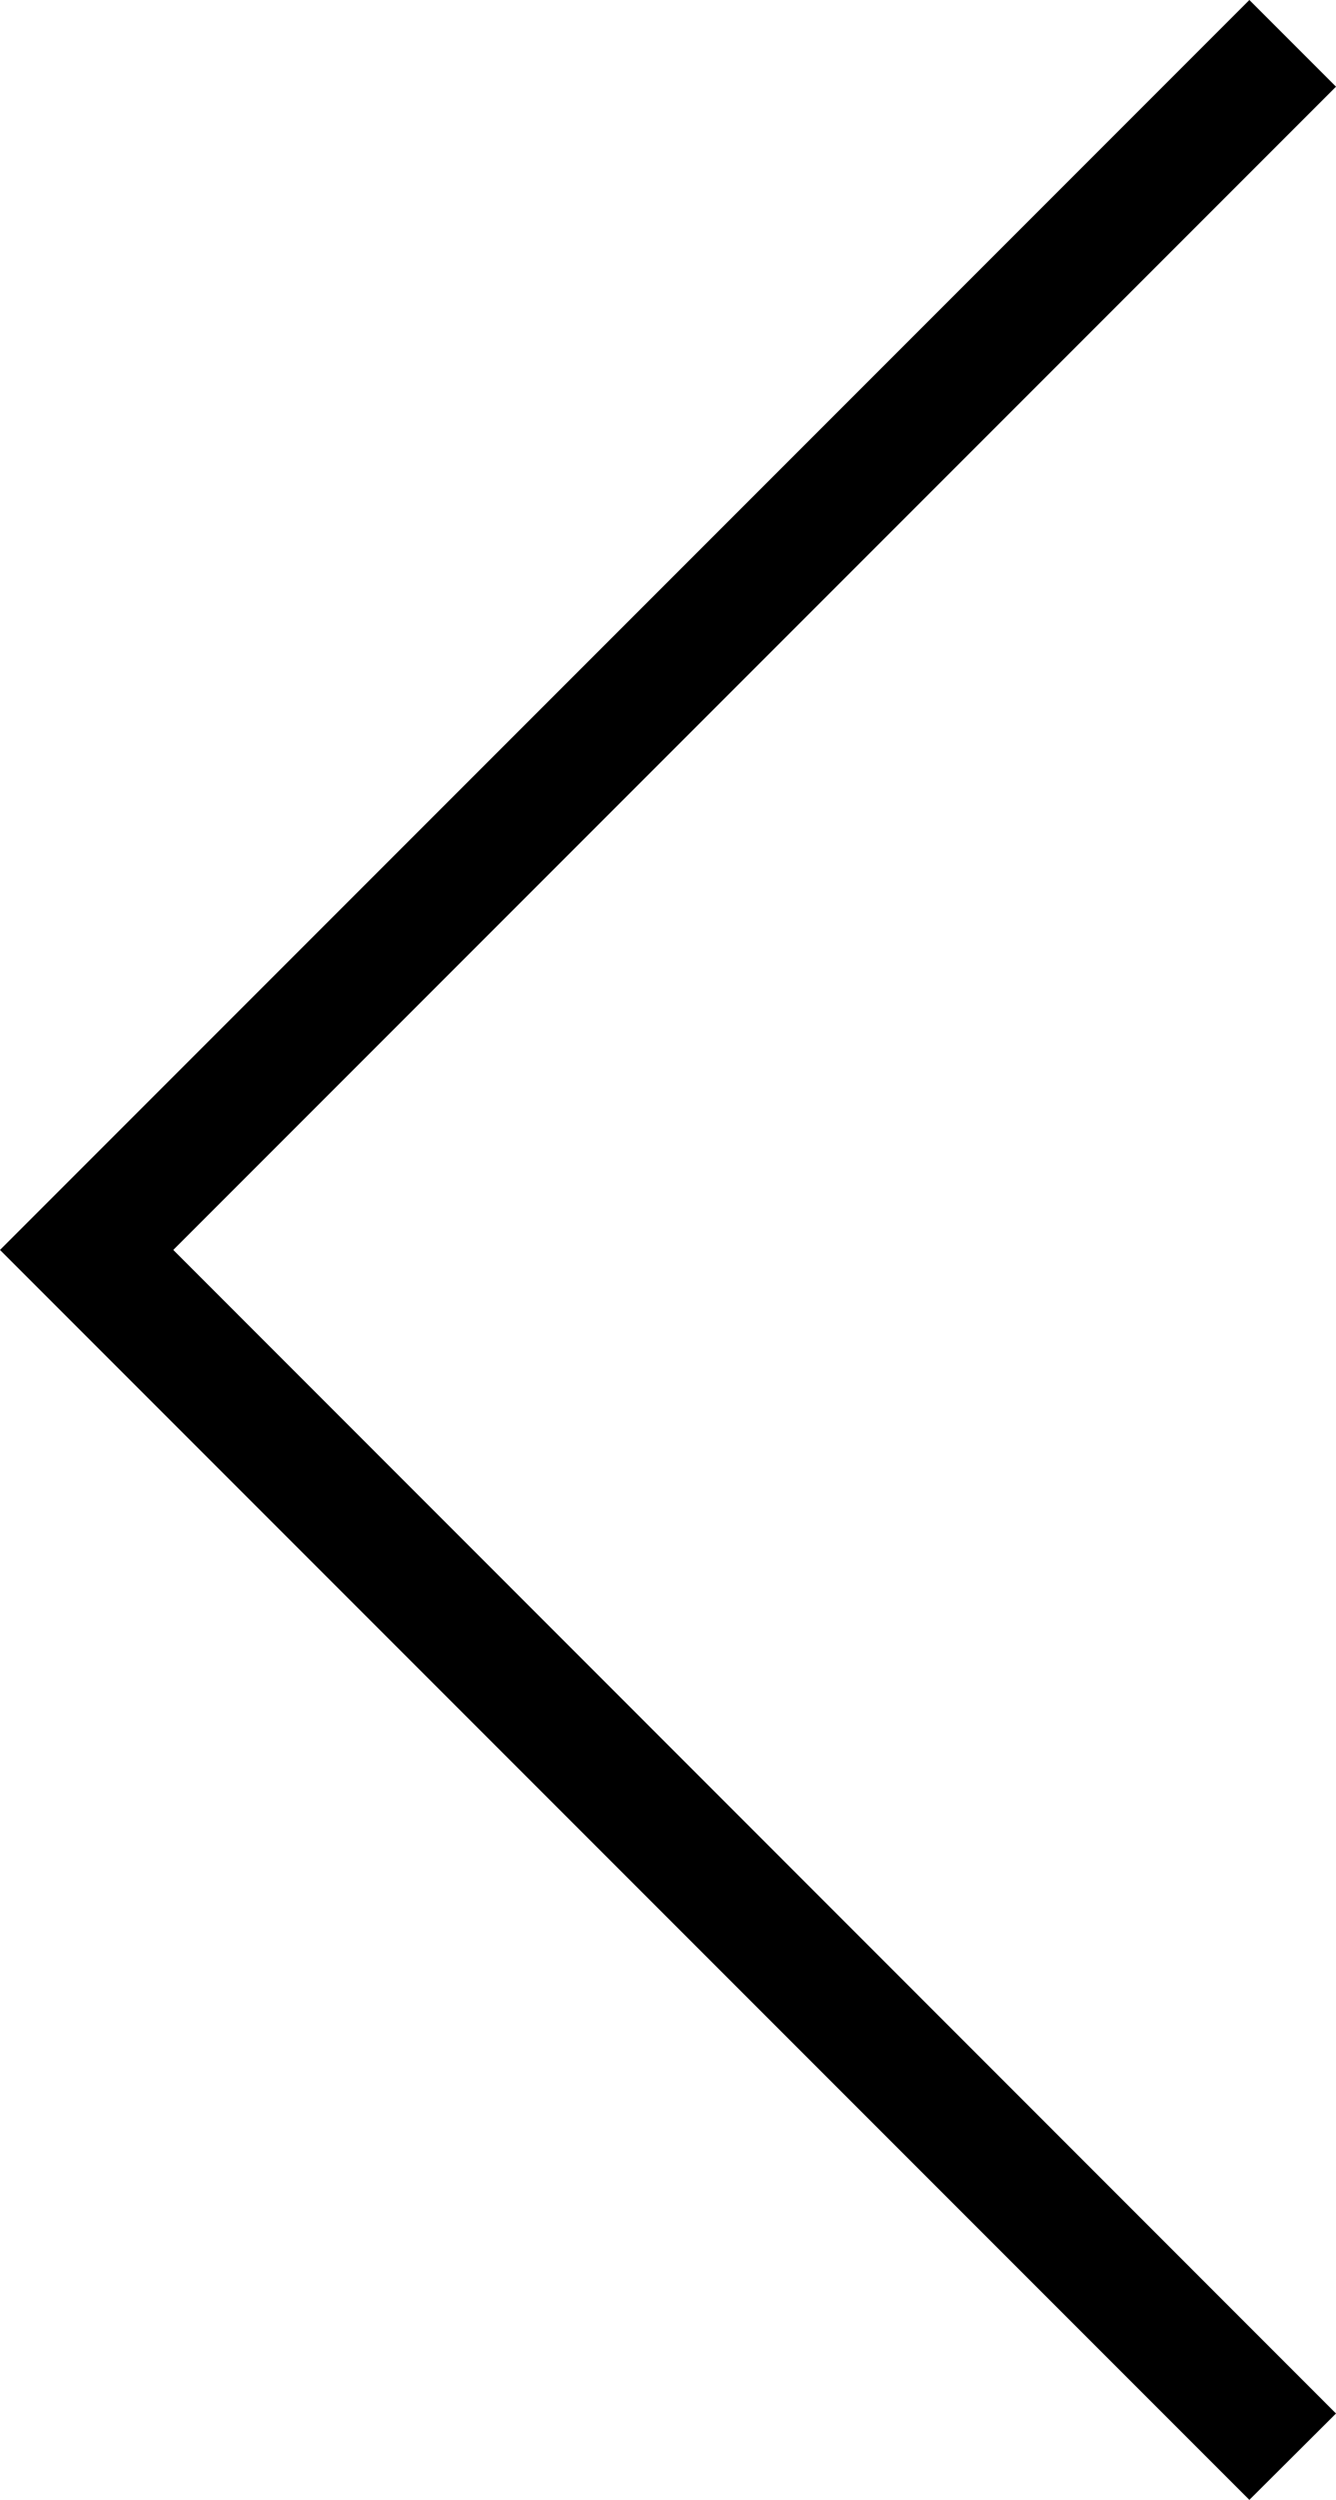 <svg xmlns="http://www.w3.org/2000/svg" viewBox="0 0 43.64 81.62"><g id="レイヤー_2" data-name="レイヤー 2"><g id="レイヤー_1-2" data-name="レイヤー 1"><polygon points="40.81 81.62 0 40.81 40.81 0 43.64 2.83 5.66 40.81 43.64 78.8 40.81 81.62"/></g></g></svg>